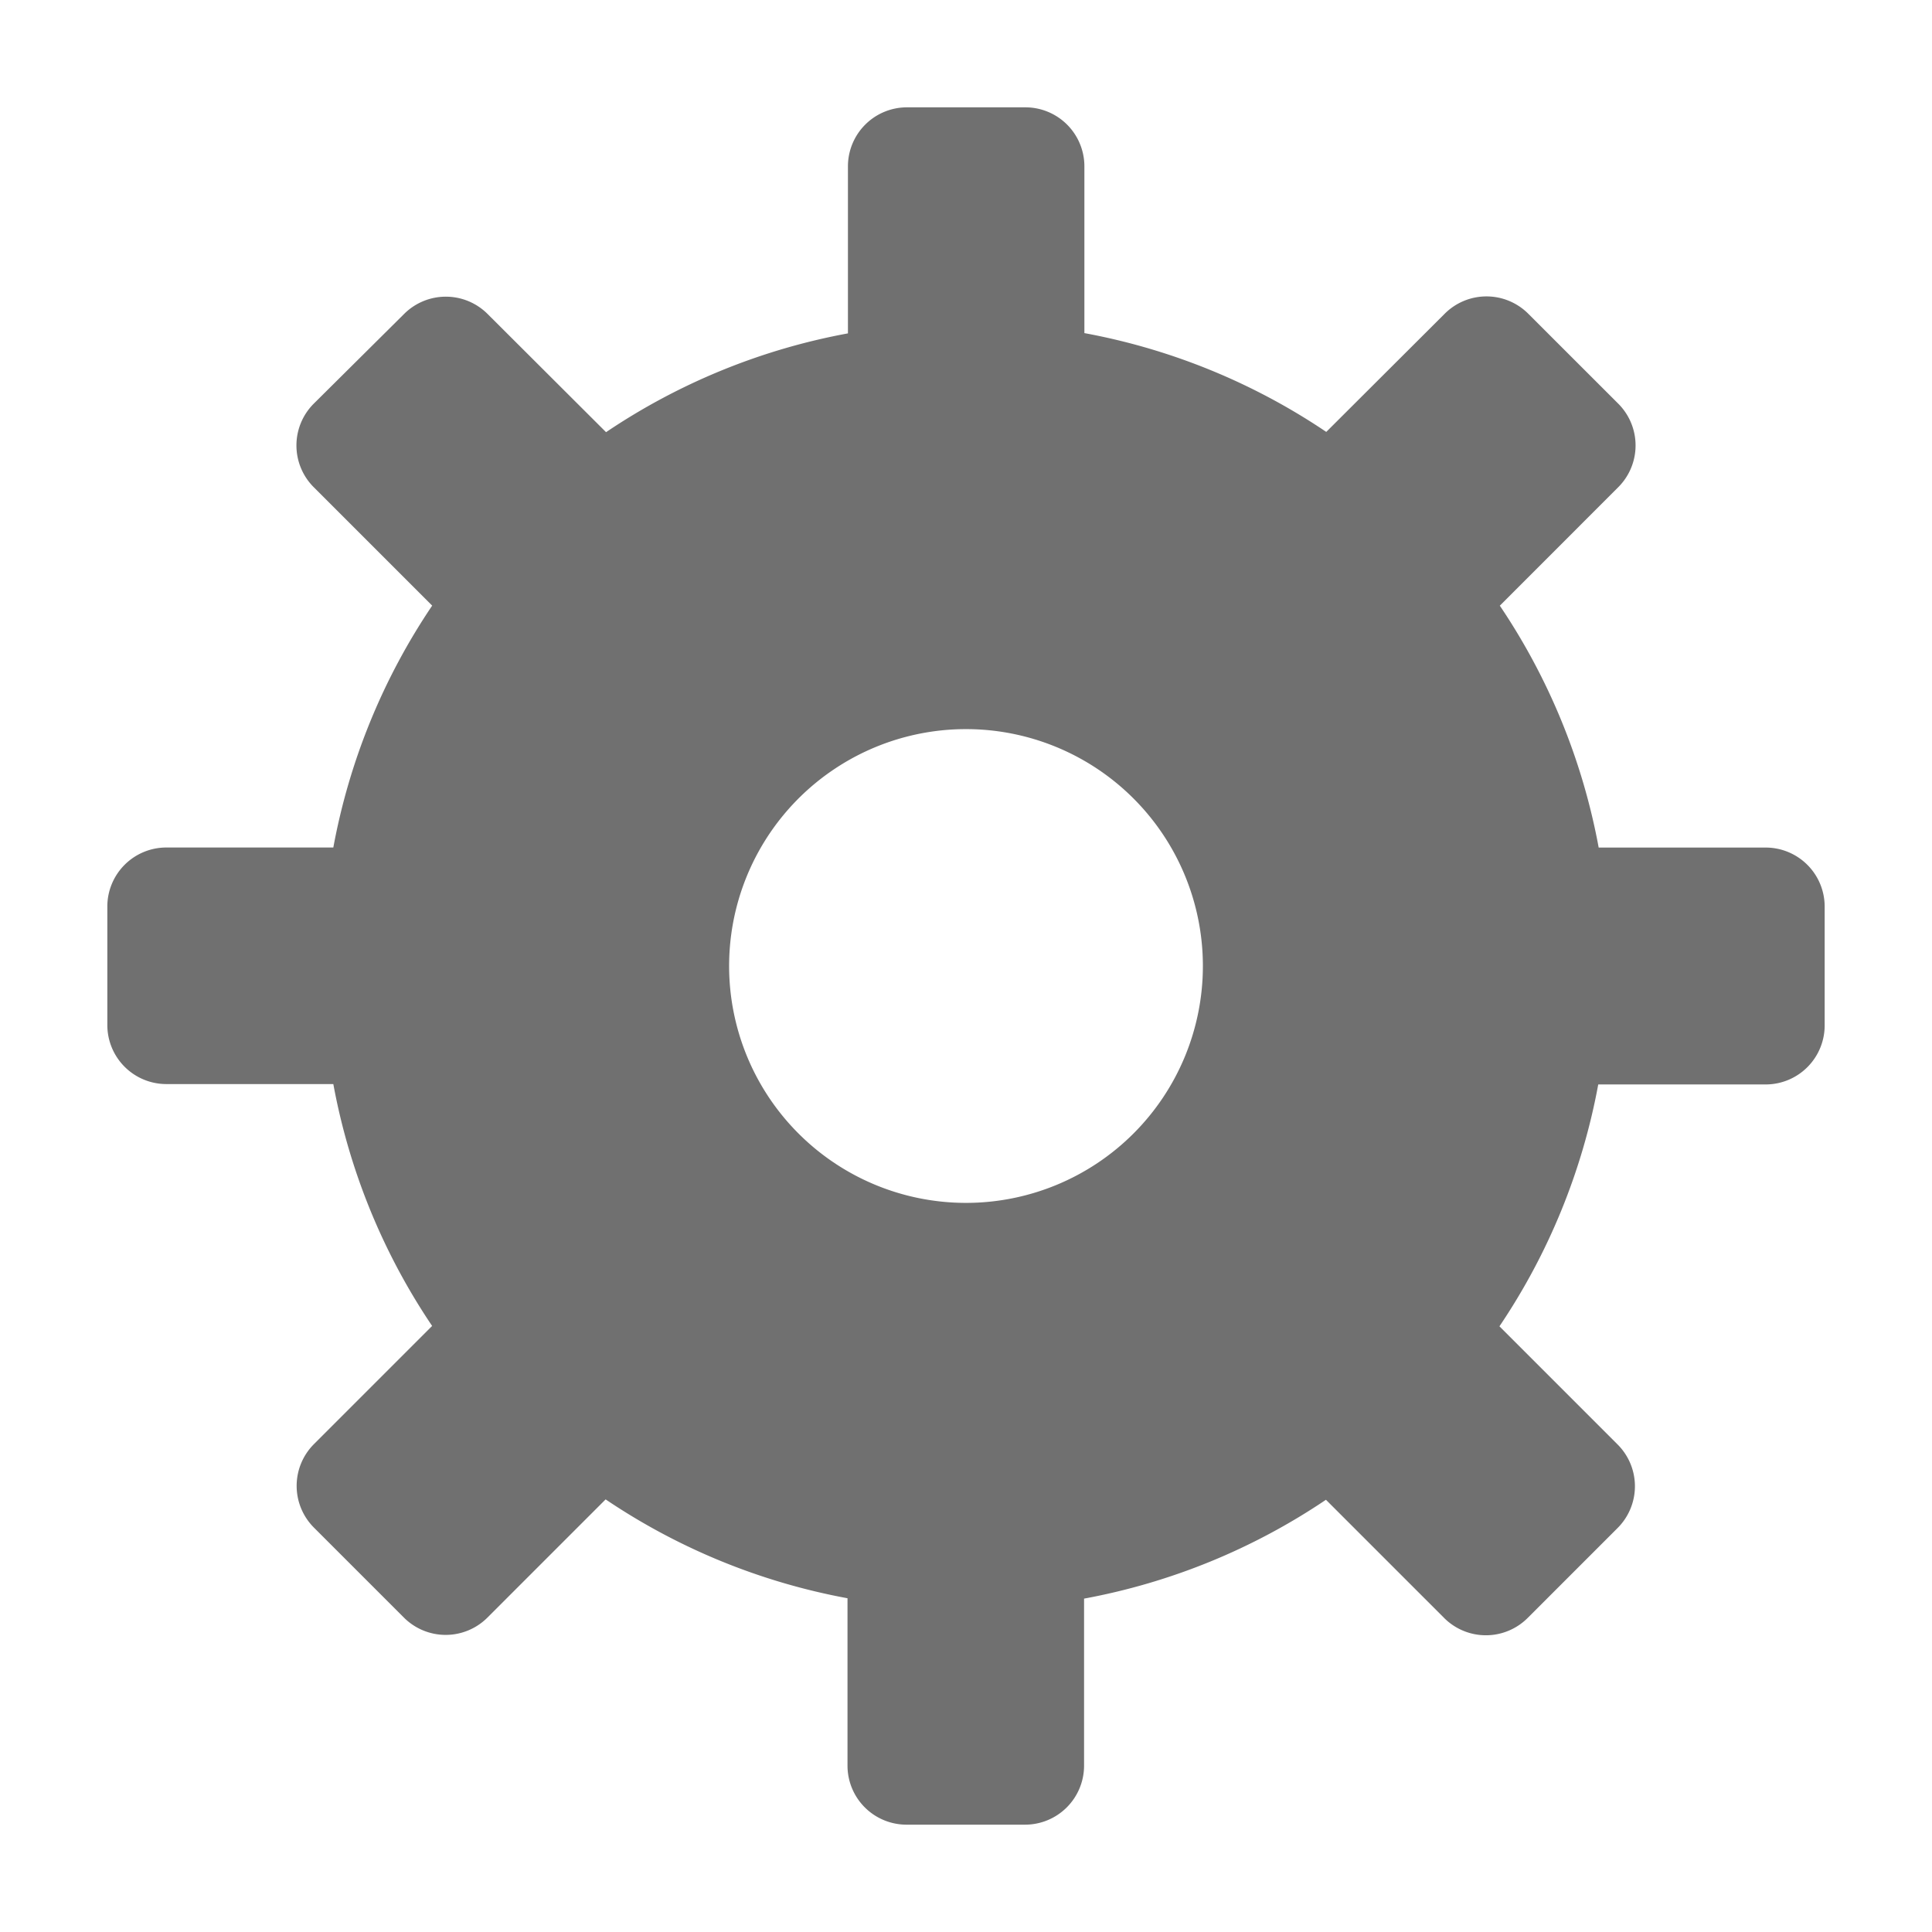 <svg xmlns="http://www.w3.org/2000/svg" data-name="S_Settings_18_N@2x" height="36" id="S_Settings_18_N_2x" viewBox="0 0 36 36" width="36"><defs><style>.fill{fill:#707070}</style></defs><title>S_Settings_18_N@2x</title><path class="fill" d="M32.9 15.793h-3.111a11.934 11.934 0 0 0-1.842-4.507l2.205-2.206a1.1 1.1 0 0 0 0-1.56l-1.673-1.672a1.1 1.1 0 0 0-1.561 0l-2.205 2.2a11.935 11.935 0 0 0-4.507-1.841V3.1A1.1 1.1 0 0 0 19.1 2h-2.2a1.1 1.1 0 0 0-1.1 1.1v3.112a11.935 11.935 0 0 0-4.507 1.841l-2.205-2.2a1.1 1.1 0 0 0-1.561 0L5.848 7.52a1.1 1.1 0 0 0 0 1.56l2.205 2.205a11.934 11.934 0 0 0-1.842 4.507H3.1A1.1 1.1 0 0 0 2 16.9v2.2a1.1 1.1 0 0 0 1.1 1.1h3.111a11.932 11.932 0 0 0 1.841 4.507l-2.2 2.2a1.1 1.1 0 0 0 0 1.56l1.672 1.672a1.1 1.1 0 0 0 1.561 0l2.2-2.2a11.934 11.934 0 0 0 4.507 1.842V32.9A1.1 1.1 0 0 0 16.9 34h2.2a1.1 1.1 0 0 0 1.1-1.1v-3.112a11.934 11.934 0 0 0 4.507-1.842l2.2 2.2a1.1 1.1 0 0 0 1.561 0l1.672-1.672a1.1 1.1 0 0 0 0-1.56l-2.2-2.2a11.932 11.932 0 0 0 1.841-4.507H32.9A1.1 1.1 0 0 0 34 19.1v-2.2a1.1 1.1 0 0 0-1.1-1.107zM22.414 18A4.414 4.414 0 1 1 18 13.586 4.414 4.414 0 0 1 22.414 18z"/></svg>